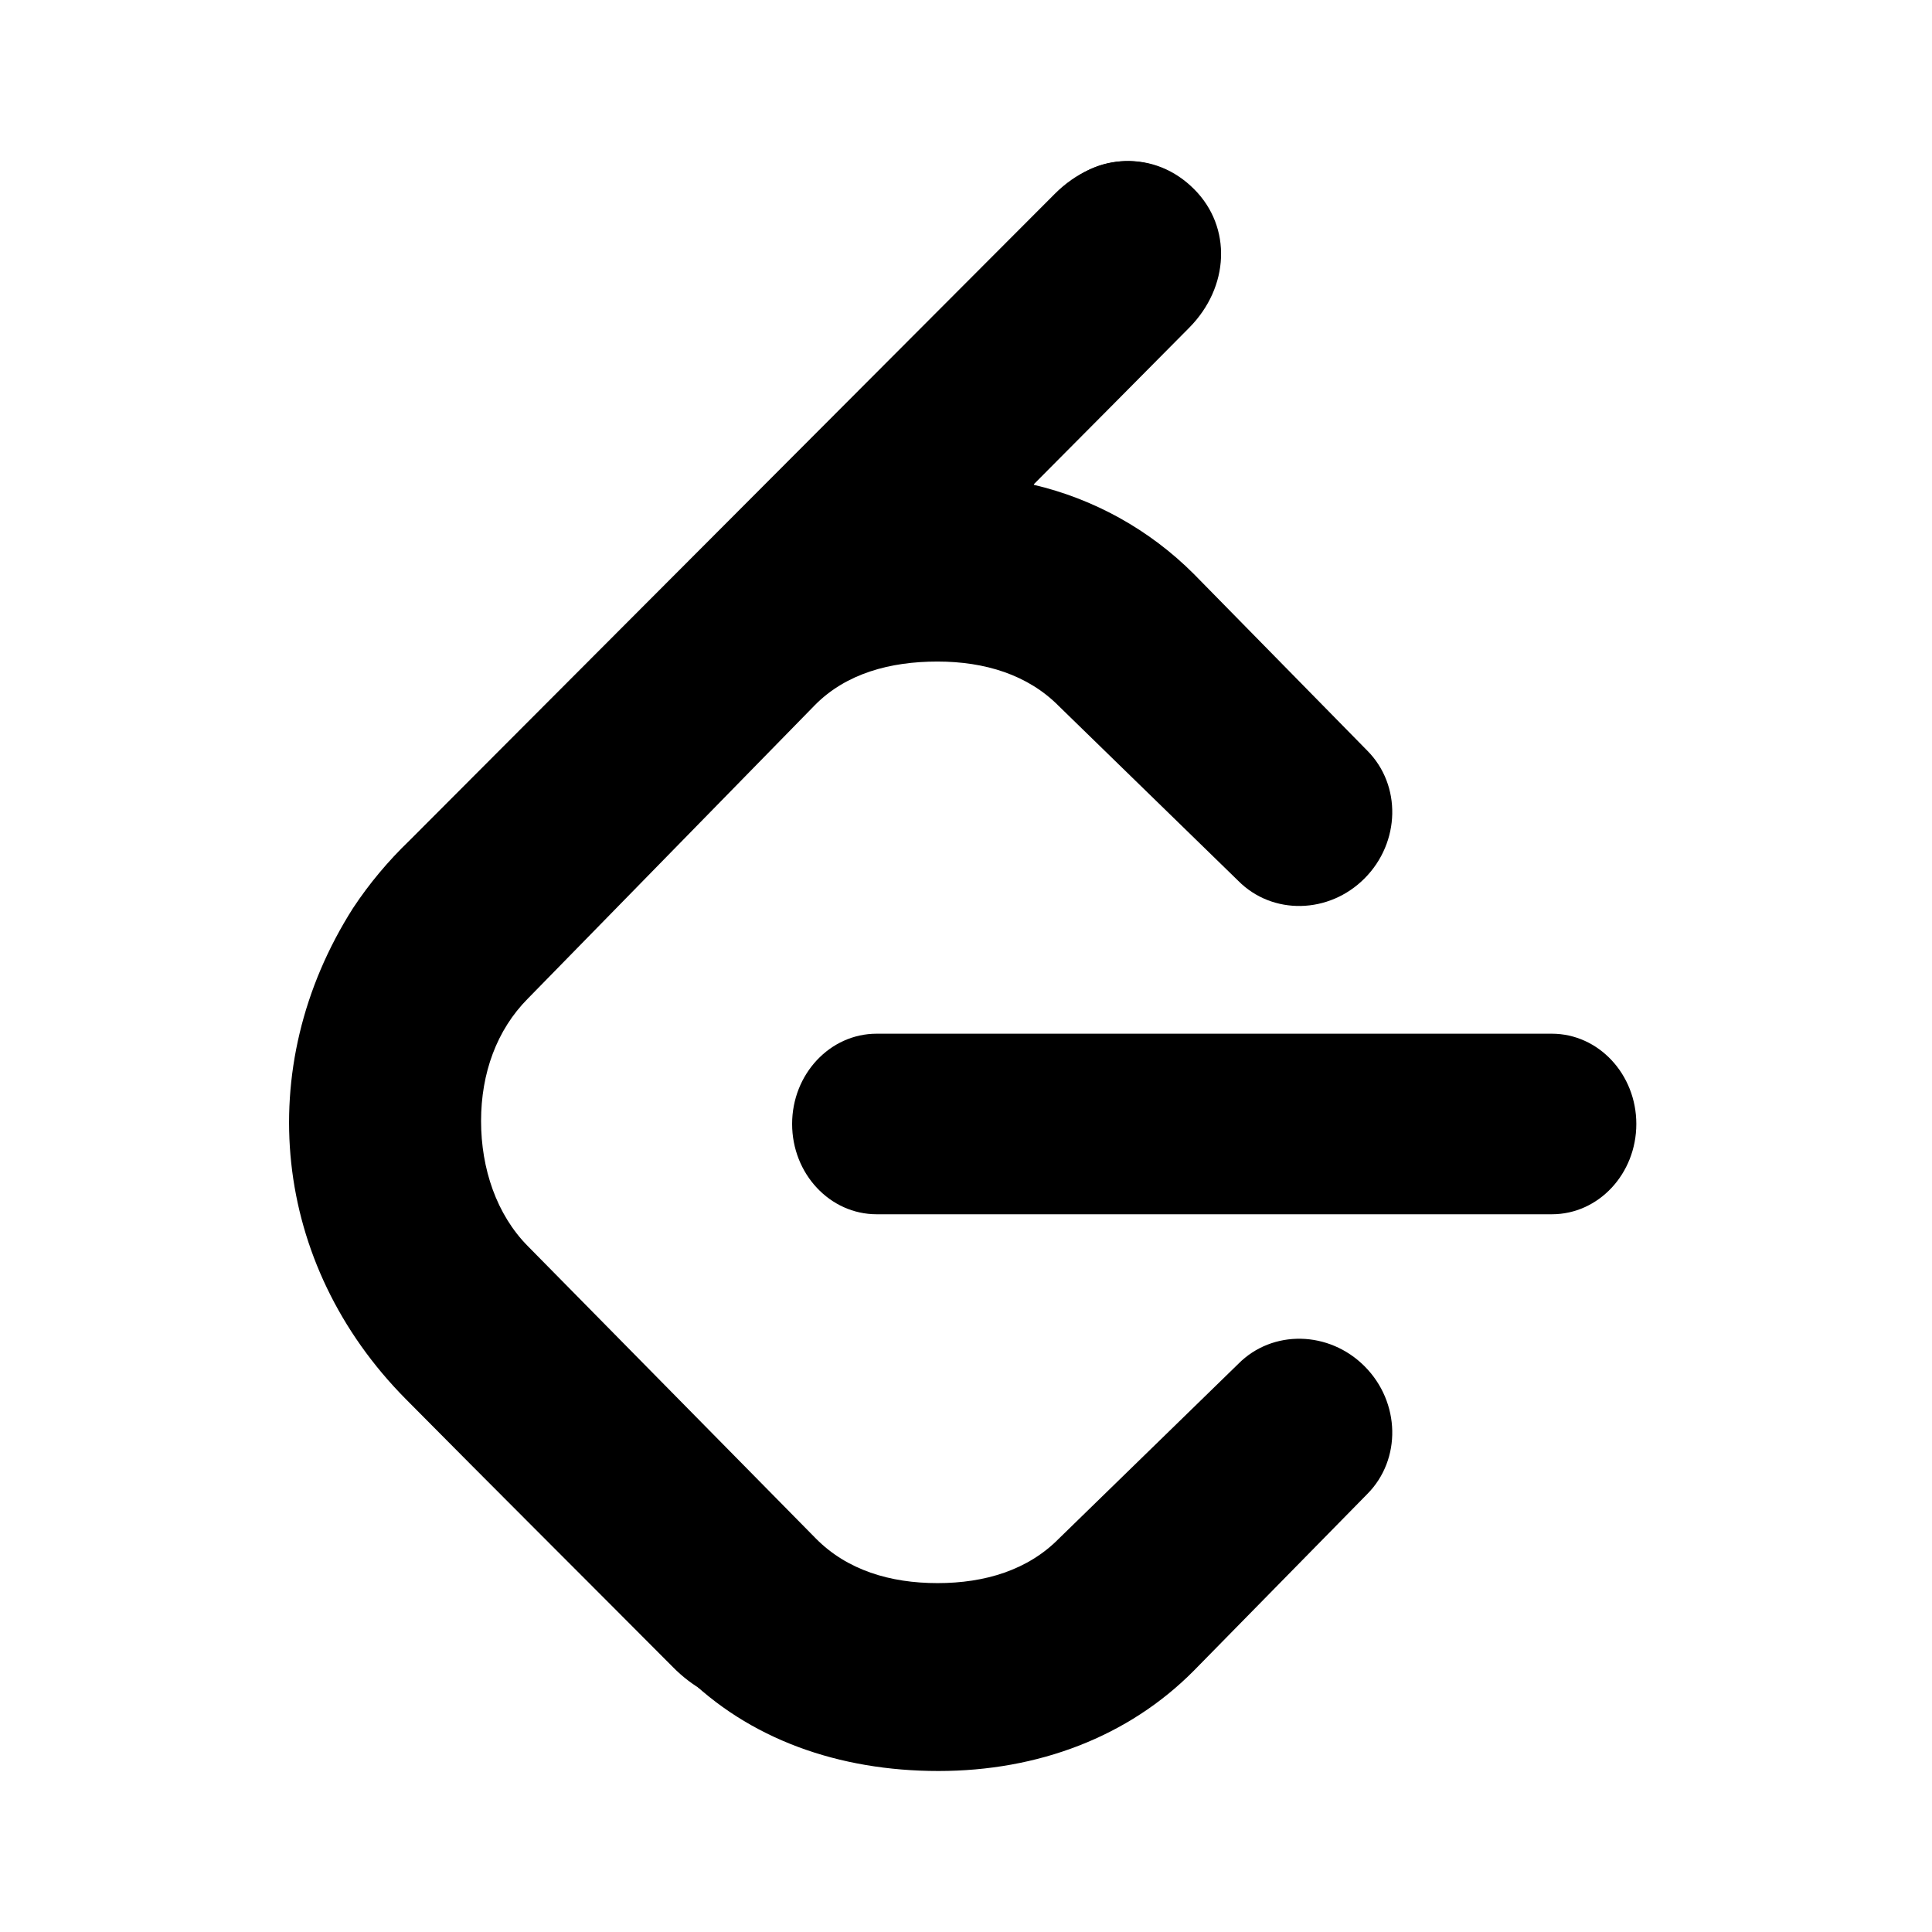 <svg width="24" height="24" viewBox="0 0 24 24" fill="none" xmlns="http://www.w3.org/2000/svg">
<path d="M20.327 13.962C20.327 13.344 19.857 12.841 19.277 12.841H10.89C10.31 12.841 9.84 13.344 9.84 13.962C9.84 14.581 10.309 15.084 10.89 15.084H19.277C19.857 15.085 20.327 14.582 20.327 13.962Z" fill="black"/>
<path d="M4.895 17.156L8.489 20.79C9.3 21.606 10.421 22 11.658 22C12.896 22 14.017 21.574 14.829 20.755L16.986 18.558C17.411 18.129 17.396 17.42 16.953 16.974C16.511 16.529 15.807 16.514 15.383 16.942L13.153 19.114C12.768 19.504 12.235 19.666 11.646 19.666C11.056 19.666 10.524 19.504 10.137 19.114L6.556 15.479C6.17 15.089 5.976 14.52 5.976 13.926C5.976 13.332 6.17 12.795 6.556 12.406L10.126 8.756C10.512 8.367 11.056 8.218 11.645 8.218C12.233 8.218 12.767 8.381 13.152 8.77L15.382 10.942C15.807 11.371 16.511 11.356 16.953 10.91C17.396 10.463 17.411 9.754 16.986 9.326L14.829 7.129C14.281 6.581 13.59 6.197 12.836 6.021L12.807 6.015L14.847 3.929C15.273 3.501 15.258 2.791 14.816 2.345C14.373 1.899 13.669 1.885 13.243 2.313L4.895 10.73C4.084 11.549 3.66 12.678 3.66 13.926C3.66 15.174 4.084 16.339 4.895 17.156Z" fill="black"/>
<path d="M8.756 21.012C8.61 20.931 8.477 20.829 8.361 20.711C7.255 19.6 6.144 18.494 5.041 17.38C3.383 15.707 3.122 13.266 4.386 11.28C4.587 10.976 4.822 10.696 5.085 10.443L13.104 2.407C13.625 1.886 14.352 1.864 14.836 2.352C15.303 2.821 15.276 3.564 14.771 4.073C14.131 4.72 13.489 5.365 12.847 6.011C12.813 6.112 12.731 6.177 12.66 6.25C11.941 6.98 11.201 7.691 10.492 8.432C10.4 8.528 10.274 8.587 10.182 8.686C8.996 9.872 7.796 11.044 6.627 12.246C5.681 13.218 5.713 14.694 6.684 15.685C7.774 16.799 8.883 17.893 9.985 18.997C10.041 19.053 10.098 19.107 10.155 19.162C10.545 19.414 10.55 20.203 10.307 20.554C10.04 20.942 9.691 21.179 9.196 21.161C9.031 21.156 8.894 21.089 8.756 21.012Z" fill="black"/>
</svg>
